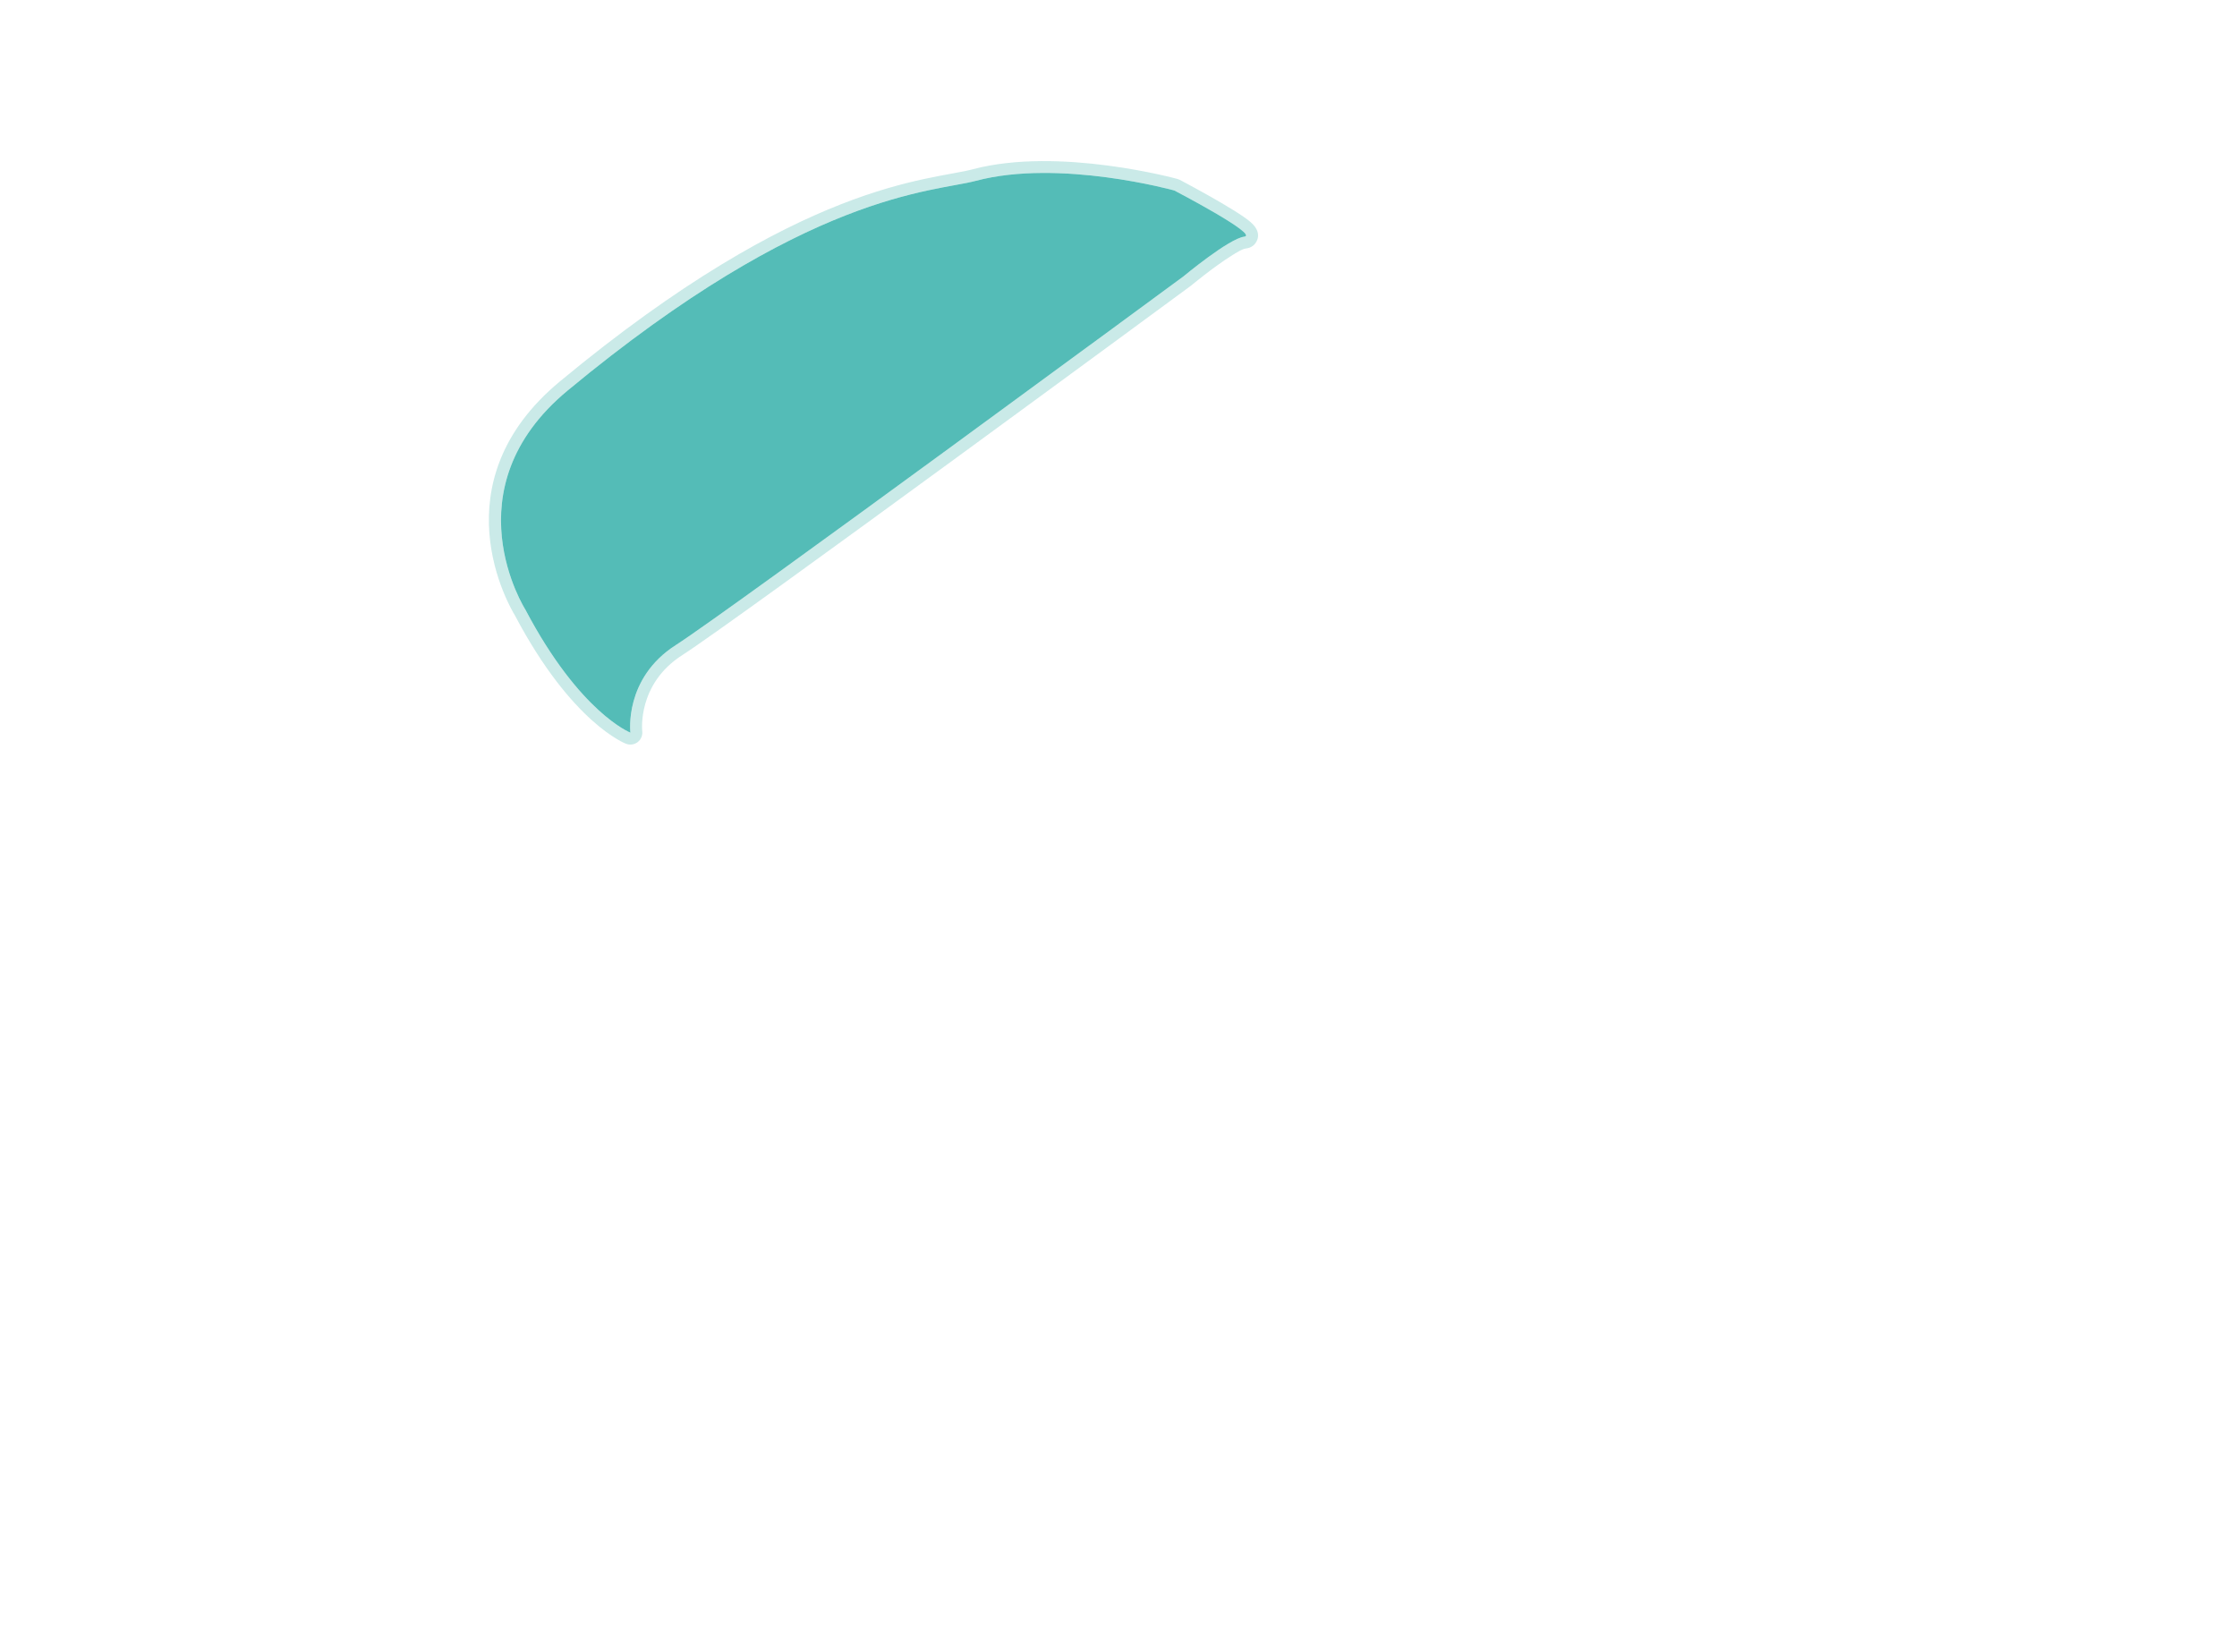 <?xml version="1.0" encoding="UTF-8" standalone="no"?><!DOCTYPE svg PUBLIC "-//W3C//DTD SVG 1.1//EN" "http://www.w3.org/Graphics/SVG/1.1/DTD/svg11.dtd"><svg width="100%" height="100%" viewBox="0 0 19500 14400" version="1.1" xmlns="http://www.w3.org/2000/svg" xmlns:xlink="http://www.w3.org/1999/xlink" xml:space="preserve" xmlns:serif="http://www.serif.com/" style="fill-rule:evenodd;clip-rule:evenodd;stroke-linejoin:round;stroke-miterlimit:2;"><g id="top-secondary" serif:id="top secondary"><path d="M4580.09,5313.92c474.488,900.894 914.994,1071.64 914.994,1071.64c0,-0 -58.588,-472.741 396.264,-763.369c454.852,-290.628 4425.09,-3213.39 4425.09,-3213.39c-0,-0 397.051,-330.097 529.729,-345.968c132.679,-15.872 -609.75,-402.637 -609.75,-402.637c0,-0 -1000.51,-278.05 -1730.21,-84.105c-375.225,99.73 -1467.96,95.066 -3558.84,1828.32c-1037.39,859.949 -367.277,1909.52 -367.277,1909.52Z" style="fill:#54bcb7;"/><path d="M4489.68,5365.79l-0.006,-0.011c-46.366,-75.429 -680.26,-1153.37 391.214,-2041.57c2114.23,-1752.61 3219.15,-1747.95 3598.57,-1848.79c752.698,-200.058 1784.86,84.414 1784.86,84.414c7.005,1.946 13.787,4.621 20.235,7.98c-0,0 491.348,257.77 617.851,368.745c33.681,29.546 50.788,58.055 57.189,76.51c13.065,37.668 6.516,69.428 -8.564,95.388c-13.504,23.247 -38.979,51.406 -92.48,57.806c-30.314,3.626 -76.718,32.913 -129.672,66.365c-157.291,99.365 -345.837,256.274 -345.837,256.274c-1.575,1.309 -3.189,2.572 -4.838,3.787c-0,-0 -3975.34,2926.29 -4430.76,3217.28c-396.122,253.102 -348.974,662.778 -348.974,662.778c4.508,36.37 -10.429,72.433 -39.332,94.965c-28.903,22.532 -67.52,28.218 -101.691,14.973c0,-0 -469.547,-172.648 -967.756,-1116.89Zm90.409,-51.871c474.488,900.894 914.994,1071.64 914.994,1071.64c0,-0 -58.588,-472.741 396.264,-763.369c454.852,-290.628 4425.09,-3213.39 4425.09,-3213.39c-0,-0 397.051,-330.097 529.729,-345.968c132.679,-15.872 -609.75,-402.637 -609.75,-402.637c0,-0 -1000.51,-278.05 -1730.21,-84.105c-375.225,99.73 -1467.96,95.066 -3558.84,1828.32c-1037.39,859.949 -367.277,1909.52 -367.277,1909.52Z" style="fill:#54bcb7;fill-opacity:0.31;"/></g></svg>
